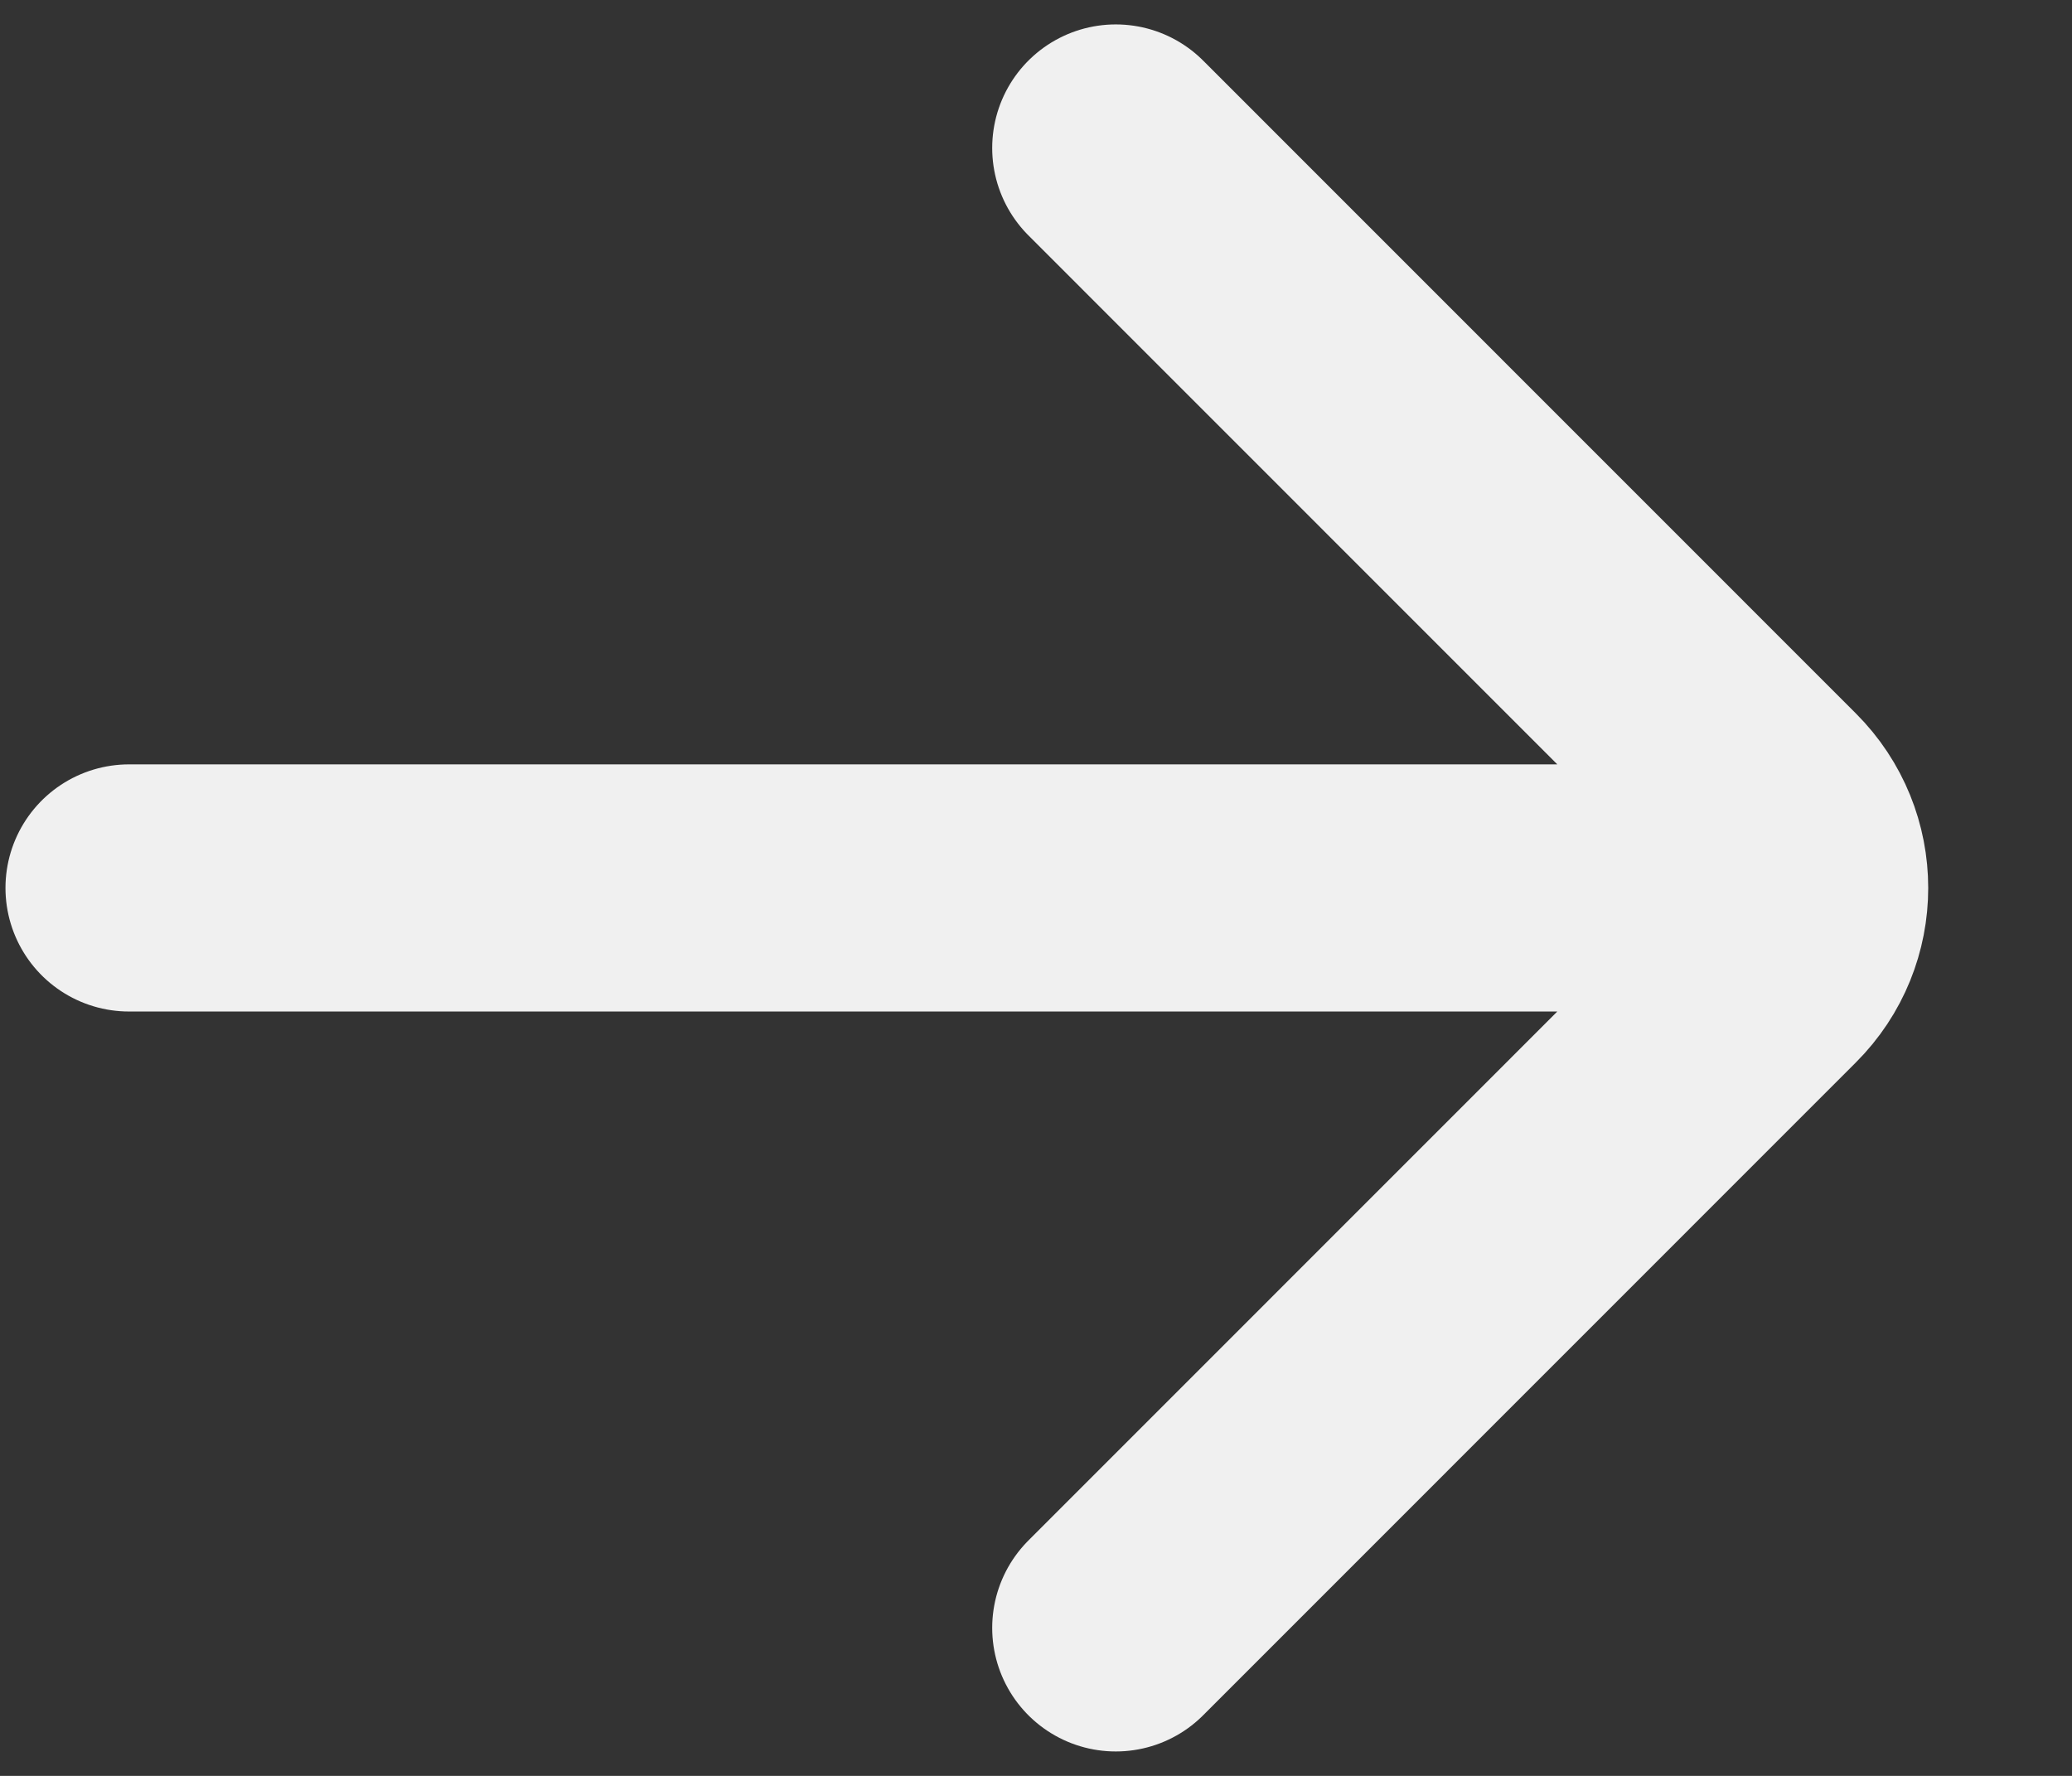 <svg width="14" height="12" viewBox="0 0 14 12" fill="none" xmlns="http://www.w3.org/2000/svg">
<rect x="0" y="0" width="14" height="12" fill="#333333" stroke="none"/>
<path d="M0.872 6H11.705M7.539 1L11.949 5.411C12.275 5.736 12.275 6.264 11.949 6.589L7.539 11" stroke="#F0F0F0" stroke-width="1.67" stroke-linecap="round"/>
</svg>
